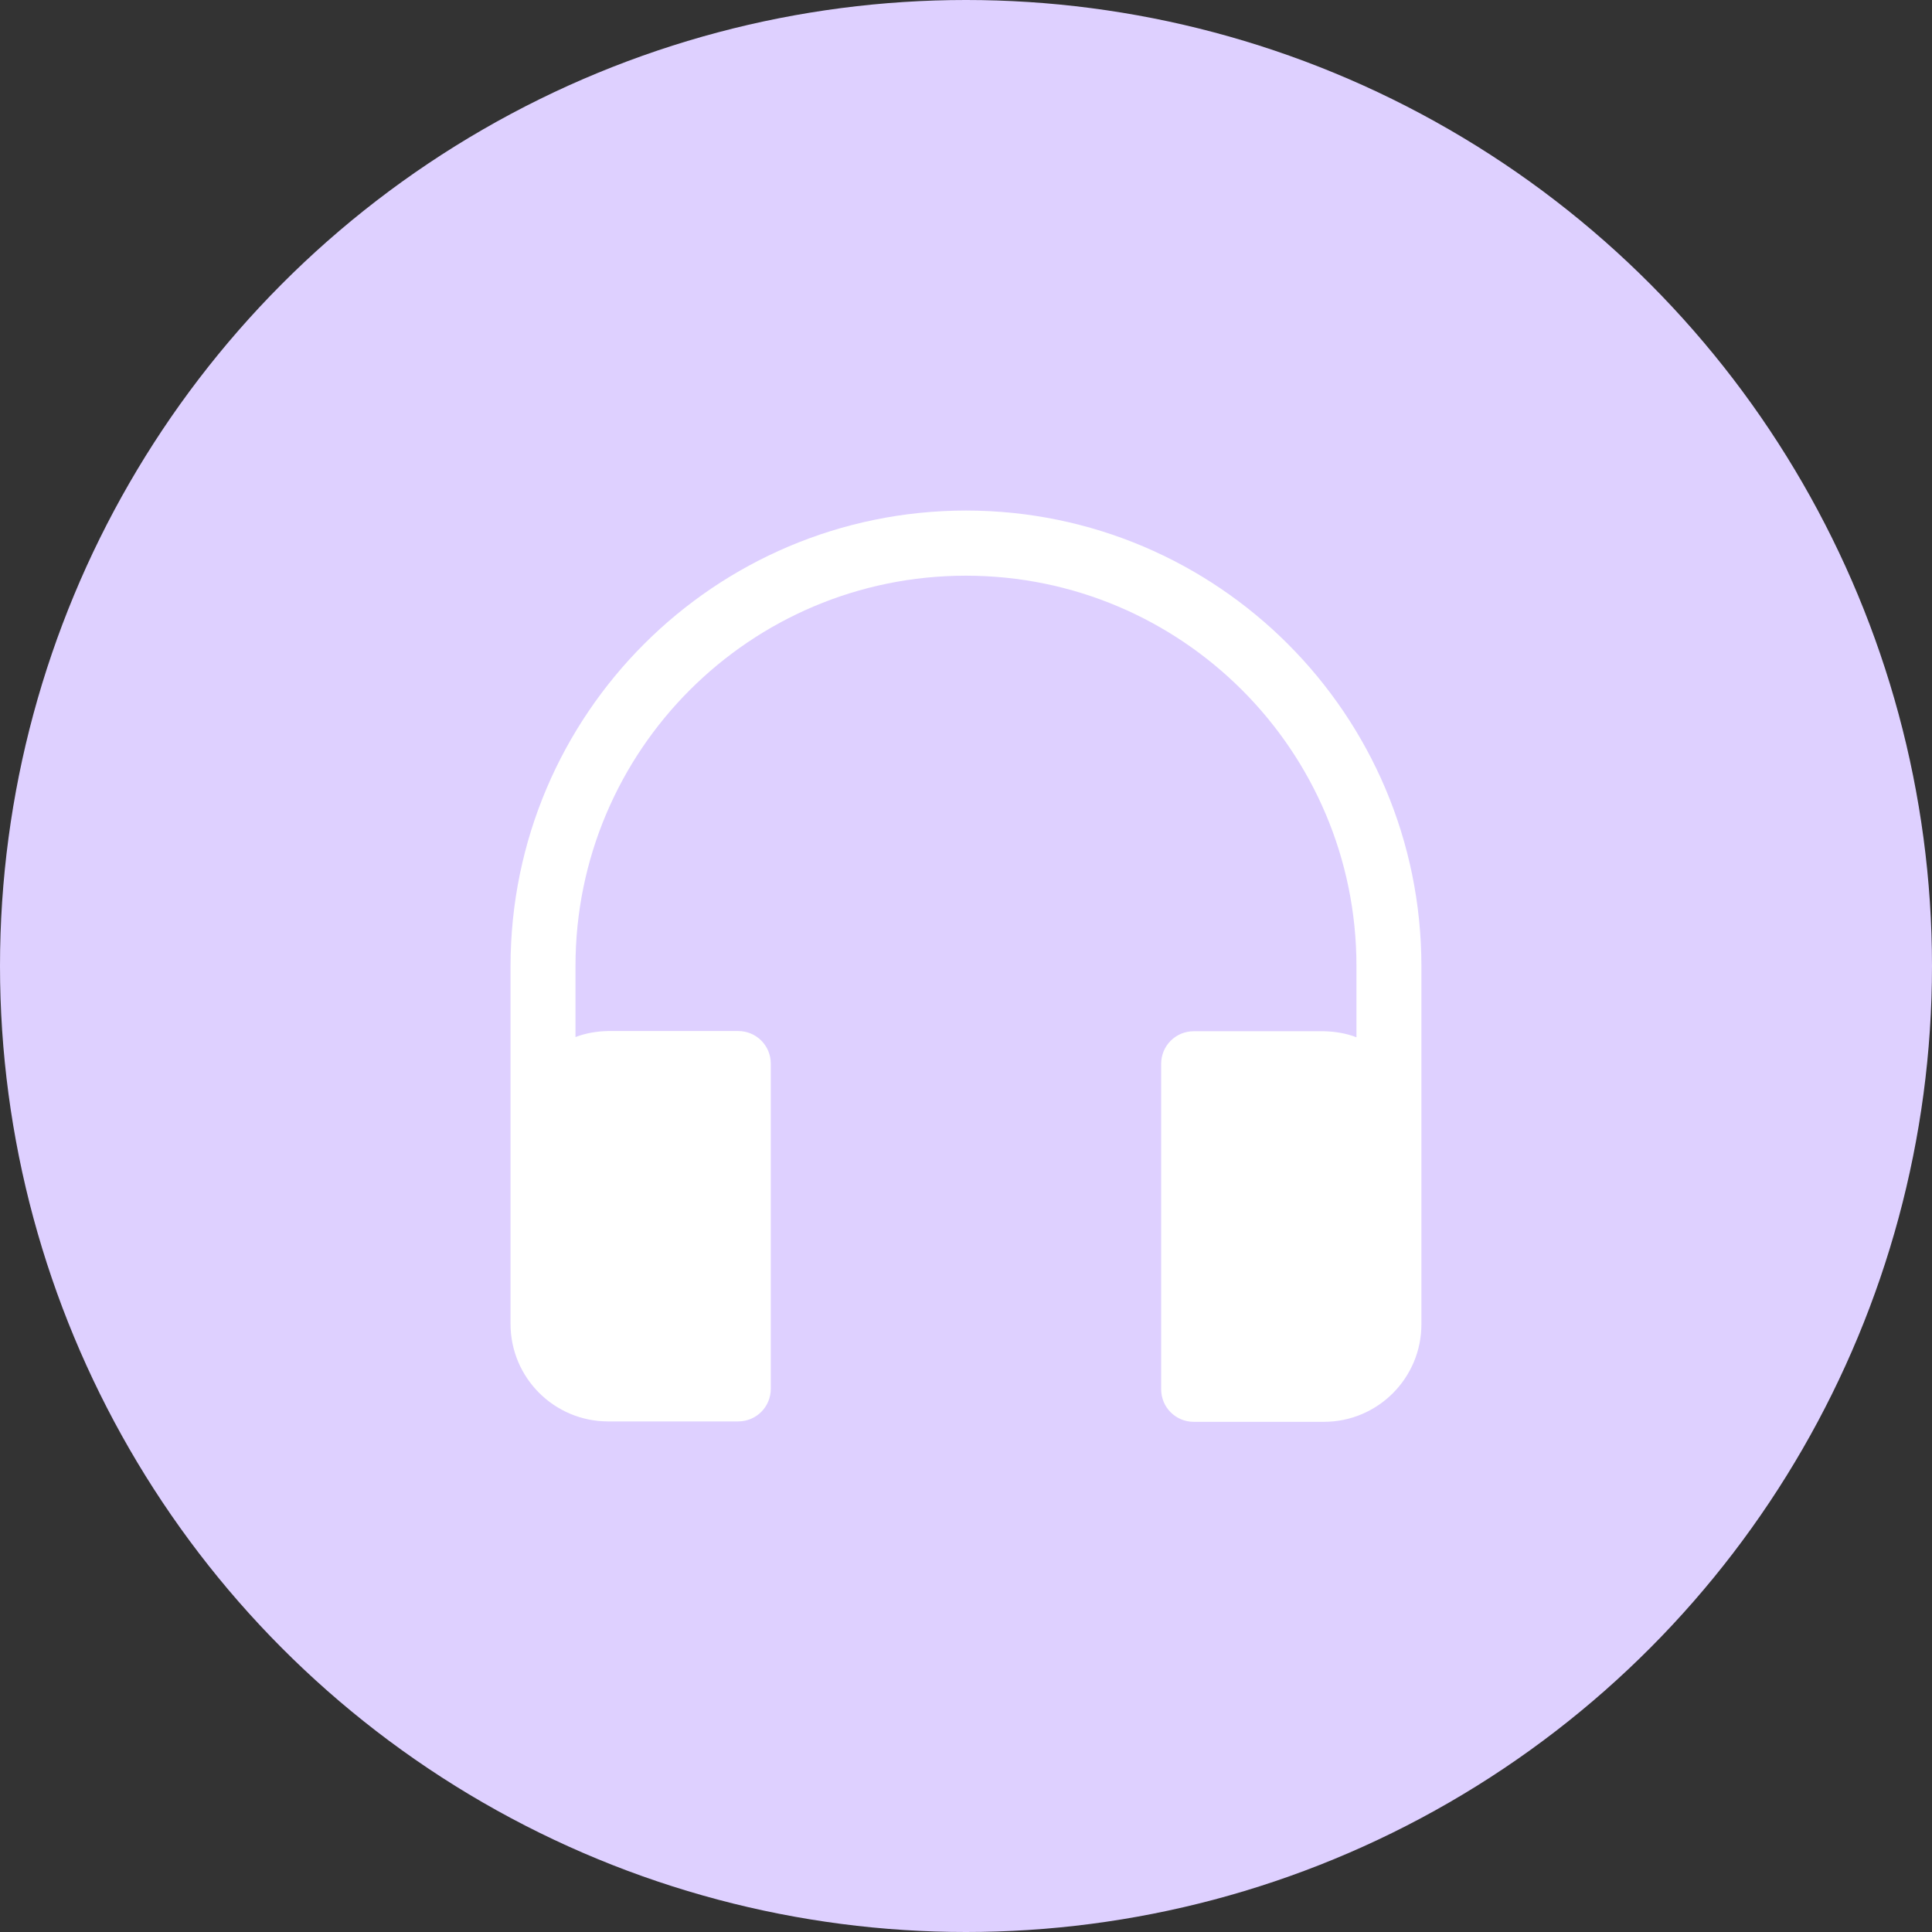 <svg enable-background="new 0 0 512 512" viewBox="0 0 512 512" xmlns="http://www.w3.org/2000/svg"><rect x="0" y="0" width="512" height="512" fill="#333333" stroke="none"/><circle cx="256" cy="256" fill="#ded0ff" r="256"/><path d="m270 50.5c-121.2.1-219.4 98.3-219.5 219.5v172.4c0 26 21.1 47 47 47h62.7c8.7 0 15.7-7 15.7-15.7v-156.7c0-8.7-7-15.7-15.7-15.7h-62.7c-5.4.1-10.7 1-15.7 2.9v-34.2c0-103.9 84.2-188.1 188.1-188.1s188.2 84.2 188.2 188.1v34.3c-5-1.9-10.3-2.8-15.7-2.9h-62.7c-8.7 0-15.7 7-15.7 15.7v156.8c0 8.7 7 15.7 15.7 15.7h62.7c26 0 47-21.1 47-47v-172.6c-.1-121.2-98.3-219.4-219.4-219.5z" fill="#fff" transform="matrix(.55 0 0 .55 107.52 107.52)"/></svg>